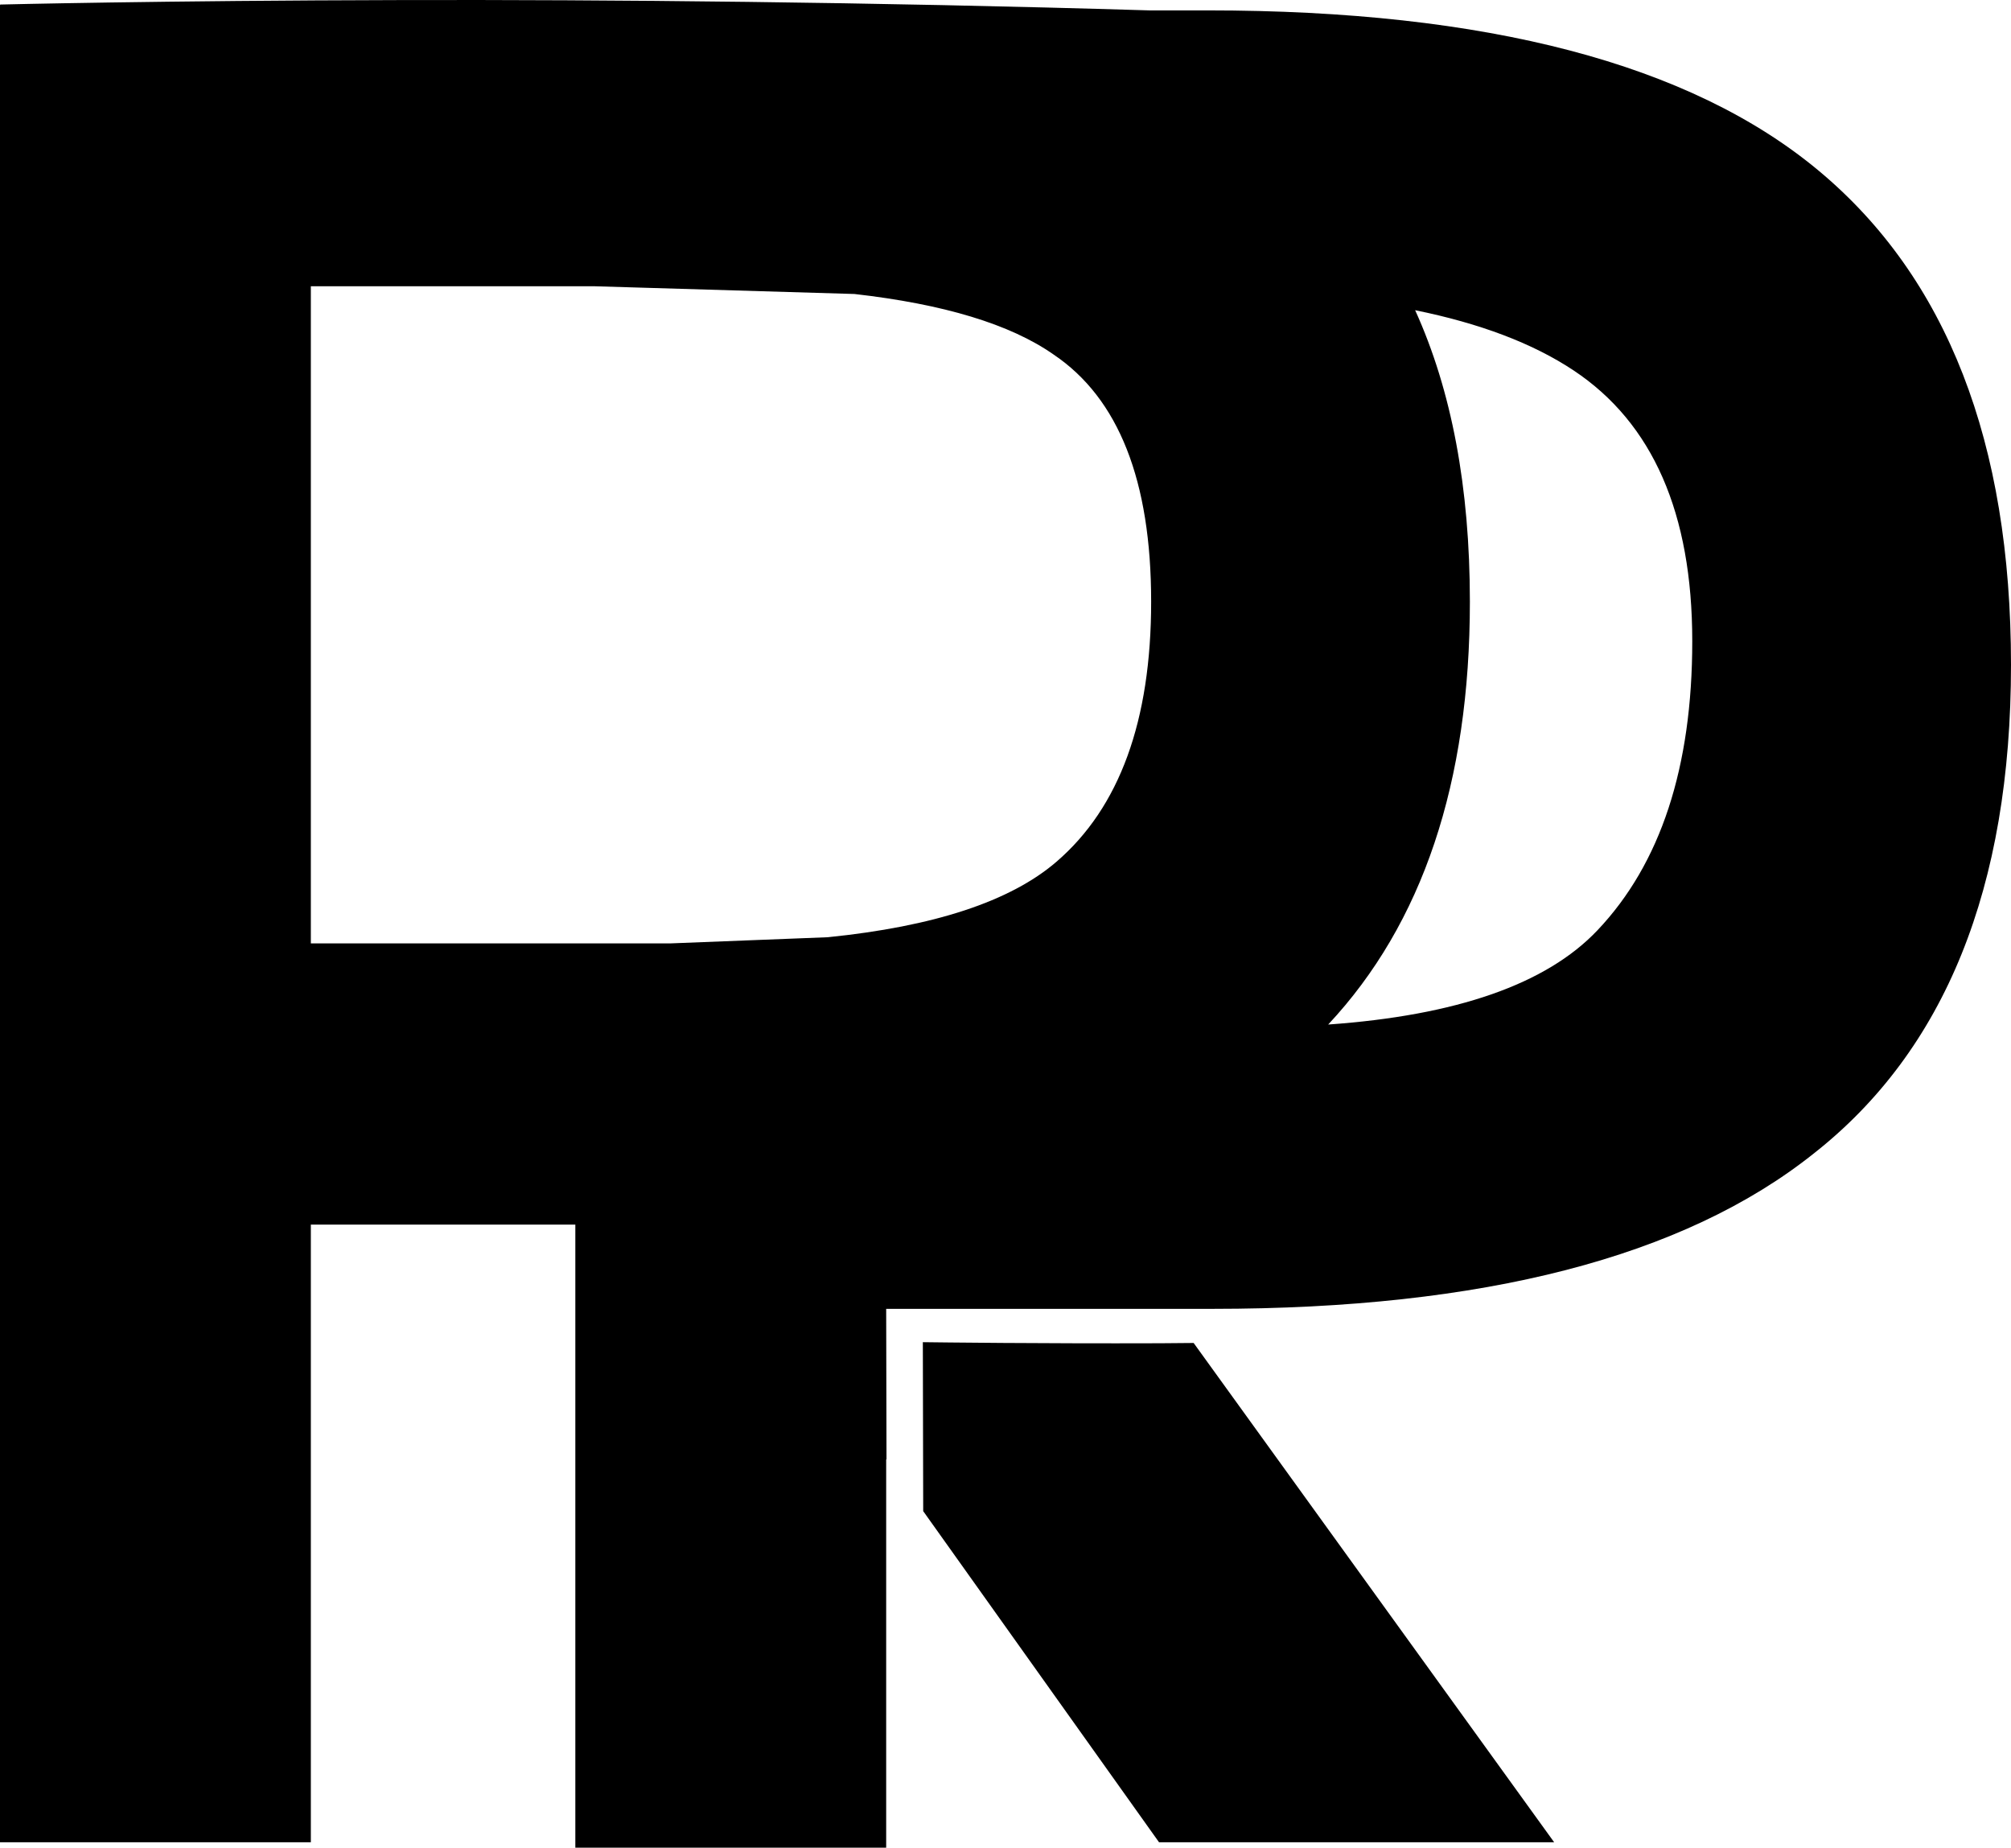<?xml version="1.0" encoding="UTF-8" standalone="no"?>
<!-- Created with Inkscape (http://www.inkscape.org/) -->

<svg
   xmlns:dc="http://purl.org/dc/elements/1.1/"
   xmlns:cc="http://creativecommons.org/ns#"
   xmlns:rdf="http://www.w3.org/1999/02/22-rdf-syntax-ns#"
   xmlns:svg="http://www.w3.org/2000/svg"
   xmlns="http://www.w3.org/2000/svg"
   xmlns:sodipodi="http://sodipodi.sourceforge.net/DTD/sodipodi-0.dtd"
   xmlns:inkscape="http://www.inkscape.org/namespaces/inkscape"
   width="65.236mm"
   height="59.928mm"
   viewBox="0 0 231.15 212.342"
   id="svg4163"
   version="1.1"
   inkscape:version="0.91 r13725"
   sodipodi:docname="logo.svg">
  <defs
     id="defs4165">
    <inkscape:perspective
       sodipodi:type="inkscape:persp3d"
       inkscape:vp_x="-47.477173 : 468.01173 : 1"
       inkscape:vp_y="0 : 999.99999 : 0"
       inkscape:vp_z="1004.885 : 468.01173 : 1"
       inkscape:persp3d-origin="478.70394 : 343.99598 : 1"
       id="perspective4930" />
    <inkscape:path-effect
       effect="skeletal"
       id="path-effect4764"
       is_visible="true"
       pattern="m 0,313.268 c 0,-2.76 2.24,-5 5,-5 2.76,0 5,2.24 5,5 0,2.76 -2.24,5 -5,5 -2.76,0 -5,-2.24 -5,-5 z"
       copytype="single_stretched"
       prop_scale="0.94"
       scale_y_rel="false"
       spacing="0"
       normal_offset="0"
       tang_offset="0"
       prop_units="false"
       vertical_pattern="false"
       fuse_tolerance="0" />
  </defs>
  <sodipodi:namedview
     id="base"
     pagecolor="#ffffff"
     bordercolor="#666666"
     borderopacity="1.0"
     inkscape:pageopacity="0.0"
     inkscape:pageshadow="2"
     inkscape:zoom="0.98994949"
     inkscape:cx="249.57159"
     inkscape:cy="67.842289"
     inkscape:document-units="px"
     inkscape:current-layer="layer6"
     showgrid="false"
     inkscape:showpageshadow="false"
     inkscape:window-width="1920"
     inkscape:window-height="1017"
     inkscape:window-x="-8"
     inkscape:window-y="-8"
     inkscape:window-maximized="1"
     fit-margin-top="0"
     fit-margin-left="0"
     fit-margin-right="0"
     fit-margin-bottom="0">
    <inkscape:grid
       type="xygrid"
       id="grid4721"
       originx="-128.554"
       originy="-356.9" />
  </sodipodi:namedview>
  <g
     inkscape:groupmode="layer"
     id="layer6"
     inkscape:label="Original Logo (Just the Path)"
     style="display:inline"
     transform="translate(-128.554,-174.852)">
    <path
       style="font-style:normal;font-variant:normal;font-weight:normal;font-stretch:normal;font-size:144px;line-height:125%;font-family:Montserrat;-inkscape-font-specification:Montserrat;letter-spacing:-74.59px;word-spacing:0px;display:inline;fill:#000000;fill-opacity:1;stroke:none;stroke-width:1px;stroke-linecap:butt;stroke-linejoin:miter;stroke-opacity:1"
       d="m 174.911,174.858 c -28.128,0.061 -46.349,0.516 -46.349,0.516 l 0.029,0.053 -0.037,0 0,211.148 35.729,0 0,-70.986 30.402,0 0,71.605 35.729,0 0,-44.65 0.037,0.053 -0.037,-17.327 37.544,0 c 31.086,0 54.098,-5.941 69.035,-17.822 15.139,-11.881 22.71,-30.612 22.71,-56.188 0,-25.575 -7.367,-44.506 -22.103,-56.79 -14.736,-12.284 -38.151,-18.425 -70.246,-18.425 l -6.71,0 c -32.195,-0.974 -62.422,-1.238 -85.733,-1.188 z m -10.628,32.892 32.6,0 29.885,0.889 c 10.231,1.16 17.905,3.464 22.899,6.965 7.469,5.035 11.203,14.498 11.203,28.393 0,13.694 -3.633,23.662 -10.899,29.905 -5.304,4.556 -14.09,7.43 -26.275,8.661 l -18.008,0.705 -41.405,0 0,-75.518 z m 126.932,2.753 c 7.44,1.509 13.534,3.807 18.226,6.928 9.084,6.041 13.626,16.413 13.626,31.113 0,14.499 -3.637,25.575 -10.903,33.227 -5.884,6.205 -16.241,9.787 -30.945,10.825 10.855,-11.611 16.287,-27.809 16.287,-48.6 0,-13.135 -2.107,-24.291 -6.292,-33.494 z m -56.587,118.599 0.041,19.416 27.109,38.058 45.417,0 -41.441,-57.384 c -1.302,0.008 -2.551,0.028 -3.86,0.033 -13.726,0.046 -25.372,-0.1 -27.265,-0.123 z"
       id="path4742-0-8"
       inkscape:connector-curvature="0" />
  </g>
</svg>
